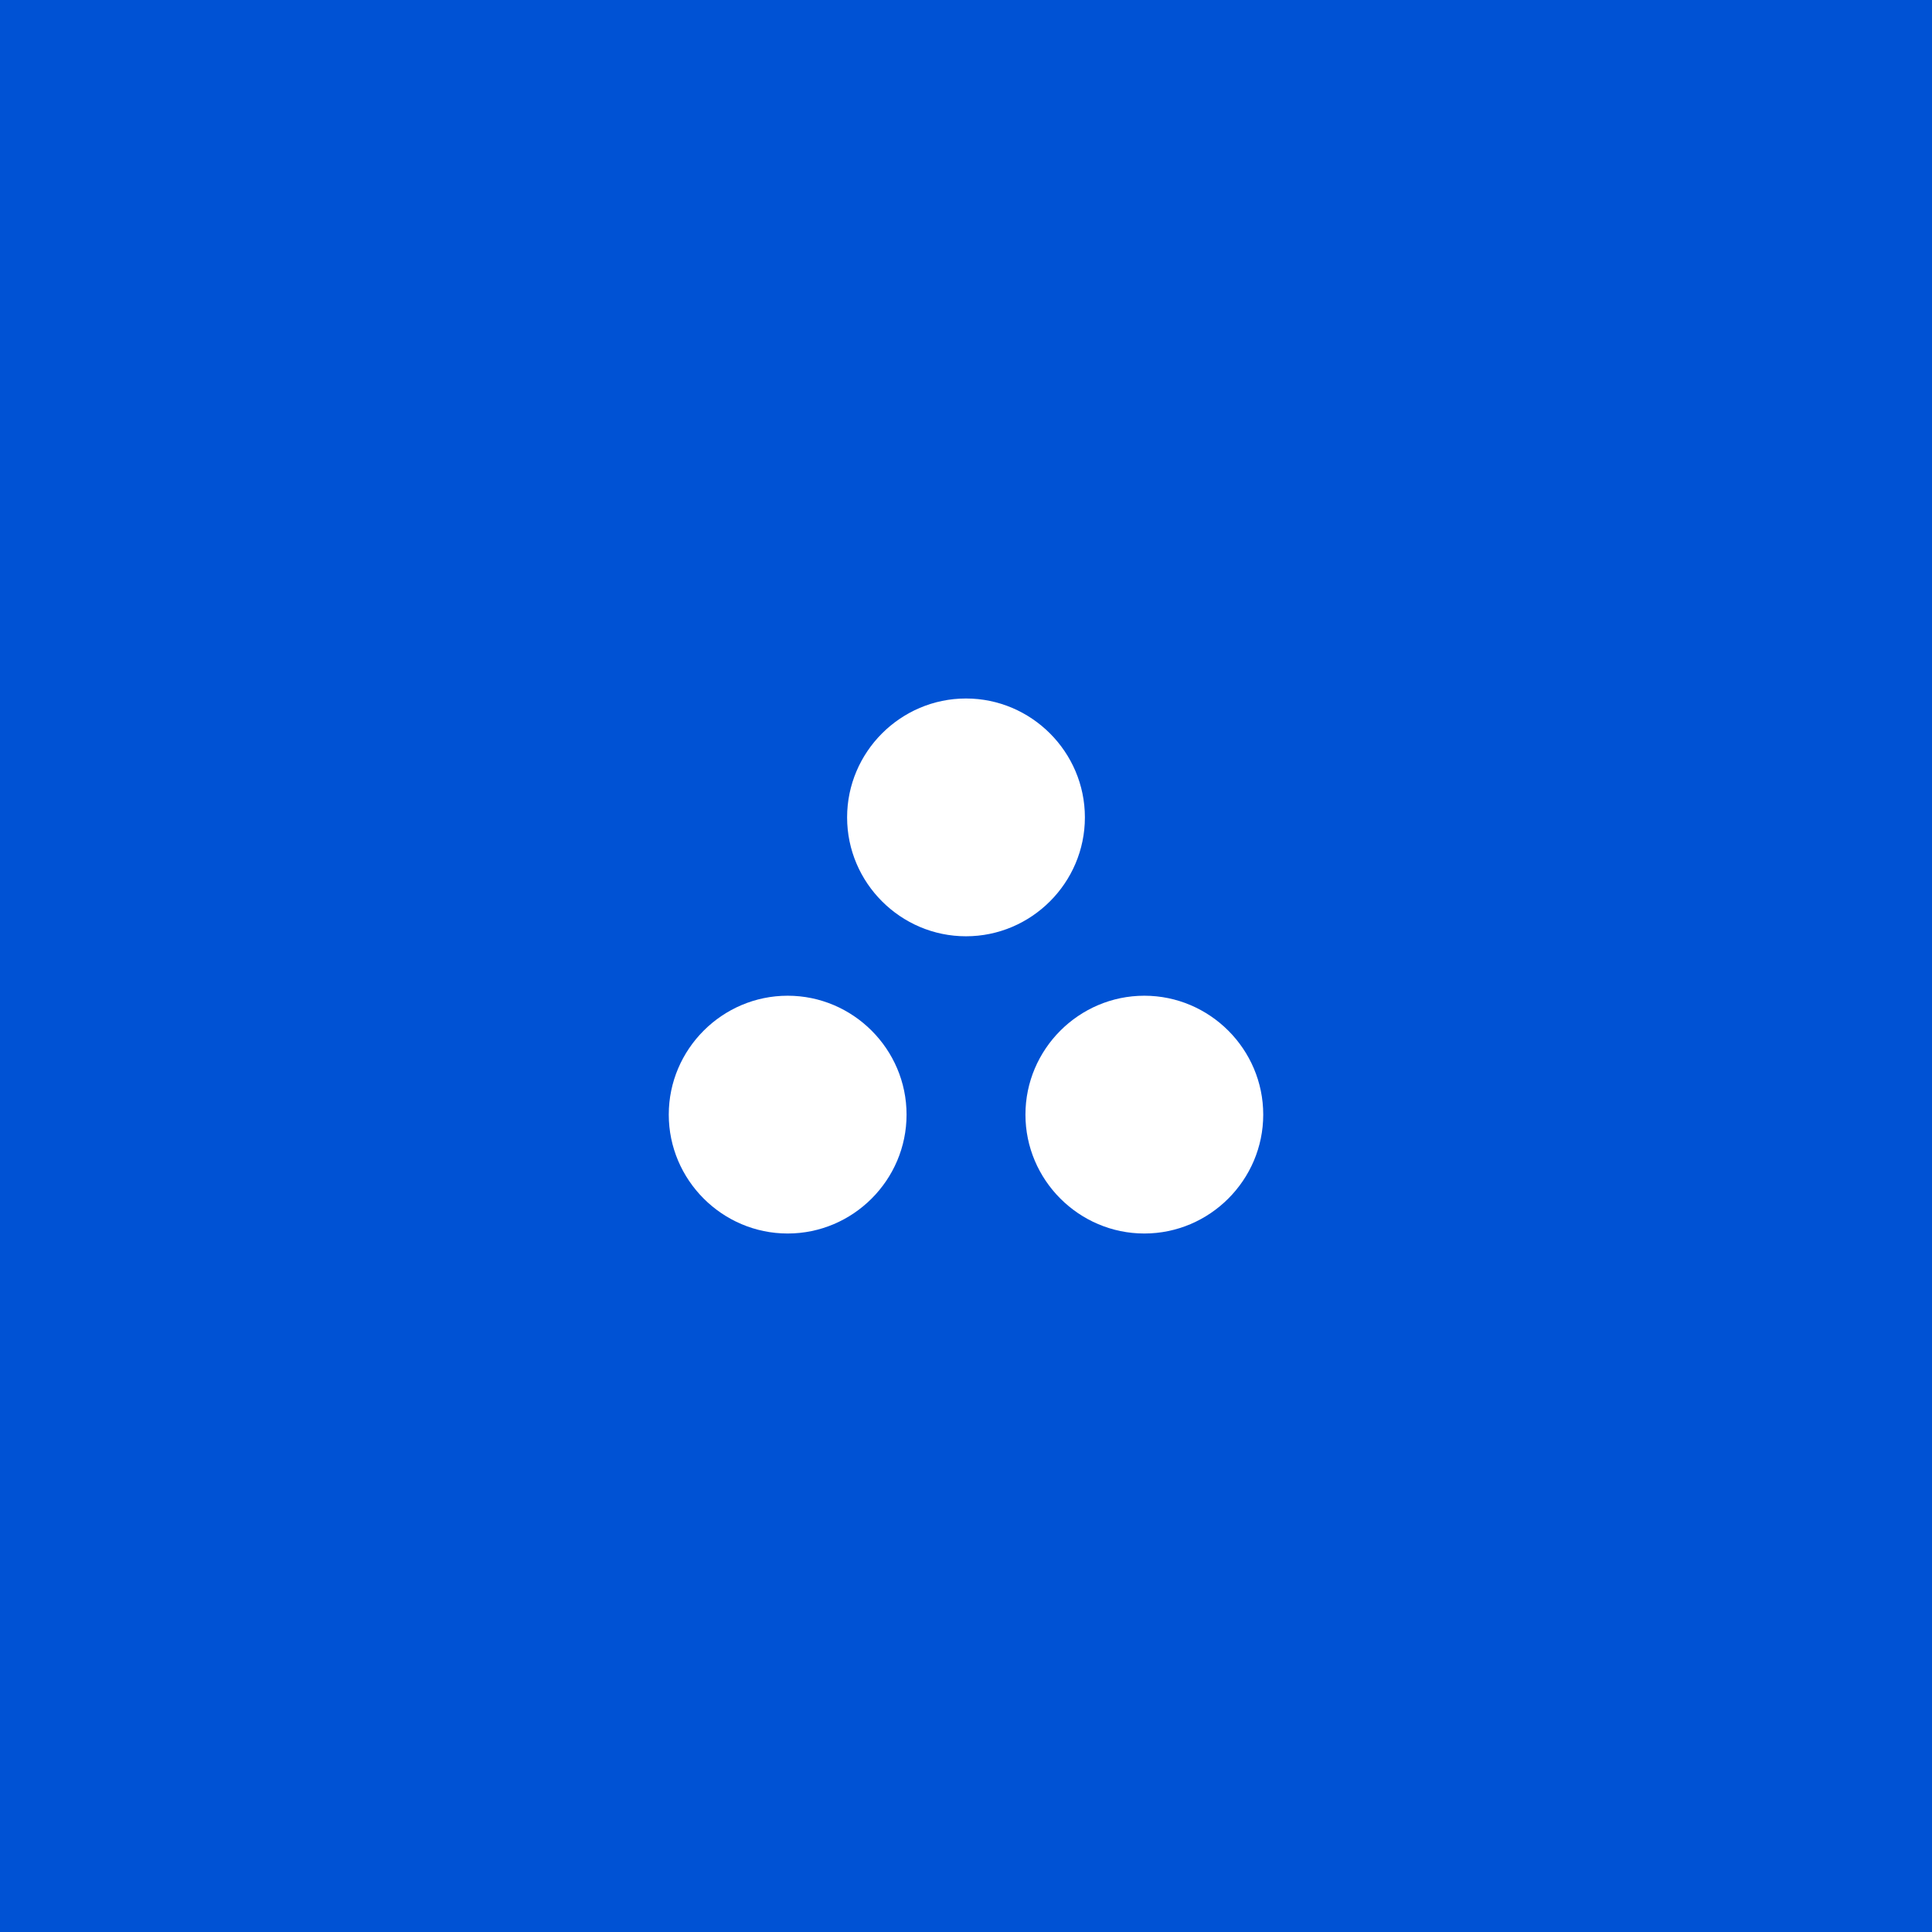 <svg width="65" height="65" viewBox="0 0 65 65" fill="none" xmlns="http://www.w3.org/2000/svg">
<rect width="65" height="65" fill="#0052D4"/>
<path d="M26.5 33.5C24.3 33.5 22.5 35.3 22.5 37.5C22.5 39.7 24.3 41.5 26.5 41.5C28.7 41.5 30.5 39.7 30.5 37.5C30.5 35.3 28.7 33.5 26.5 33.5ZM32.5 23.5C30.3 23.5 28.5 25.3 28.5 27.5C28.5 29.7 30.3 31.5 32.5 31.5C34.7 31.5 36.5 29.7 36.5 27.5C36.5 25.3 34.7 23.5 32.5 23.5ZM38.5 33.5C36.3 33.5 34.5 35.3 34.5 37.5C34.5 39.7 36.3 41.5 38.5 41.5C40.7 41.5 42.5 39.7 42.5 37.5C42.5 35.3 40.7 33.5 38.5 33.5Z" fill="white"/>
</svg>
